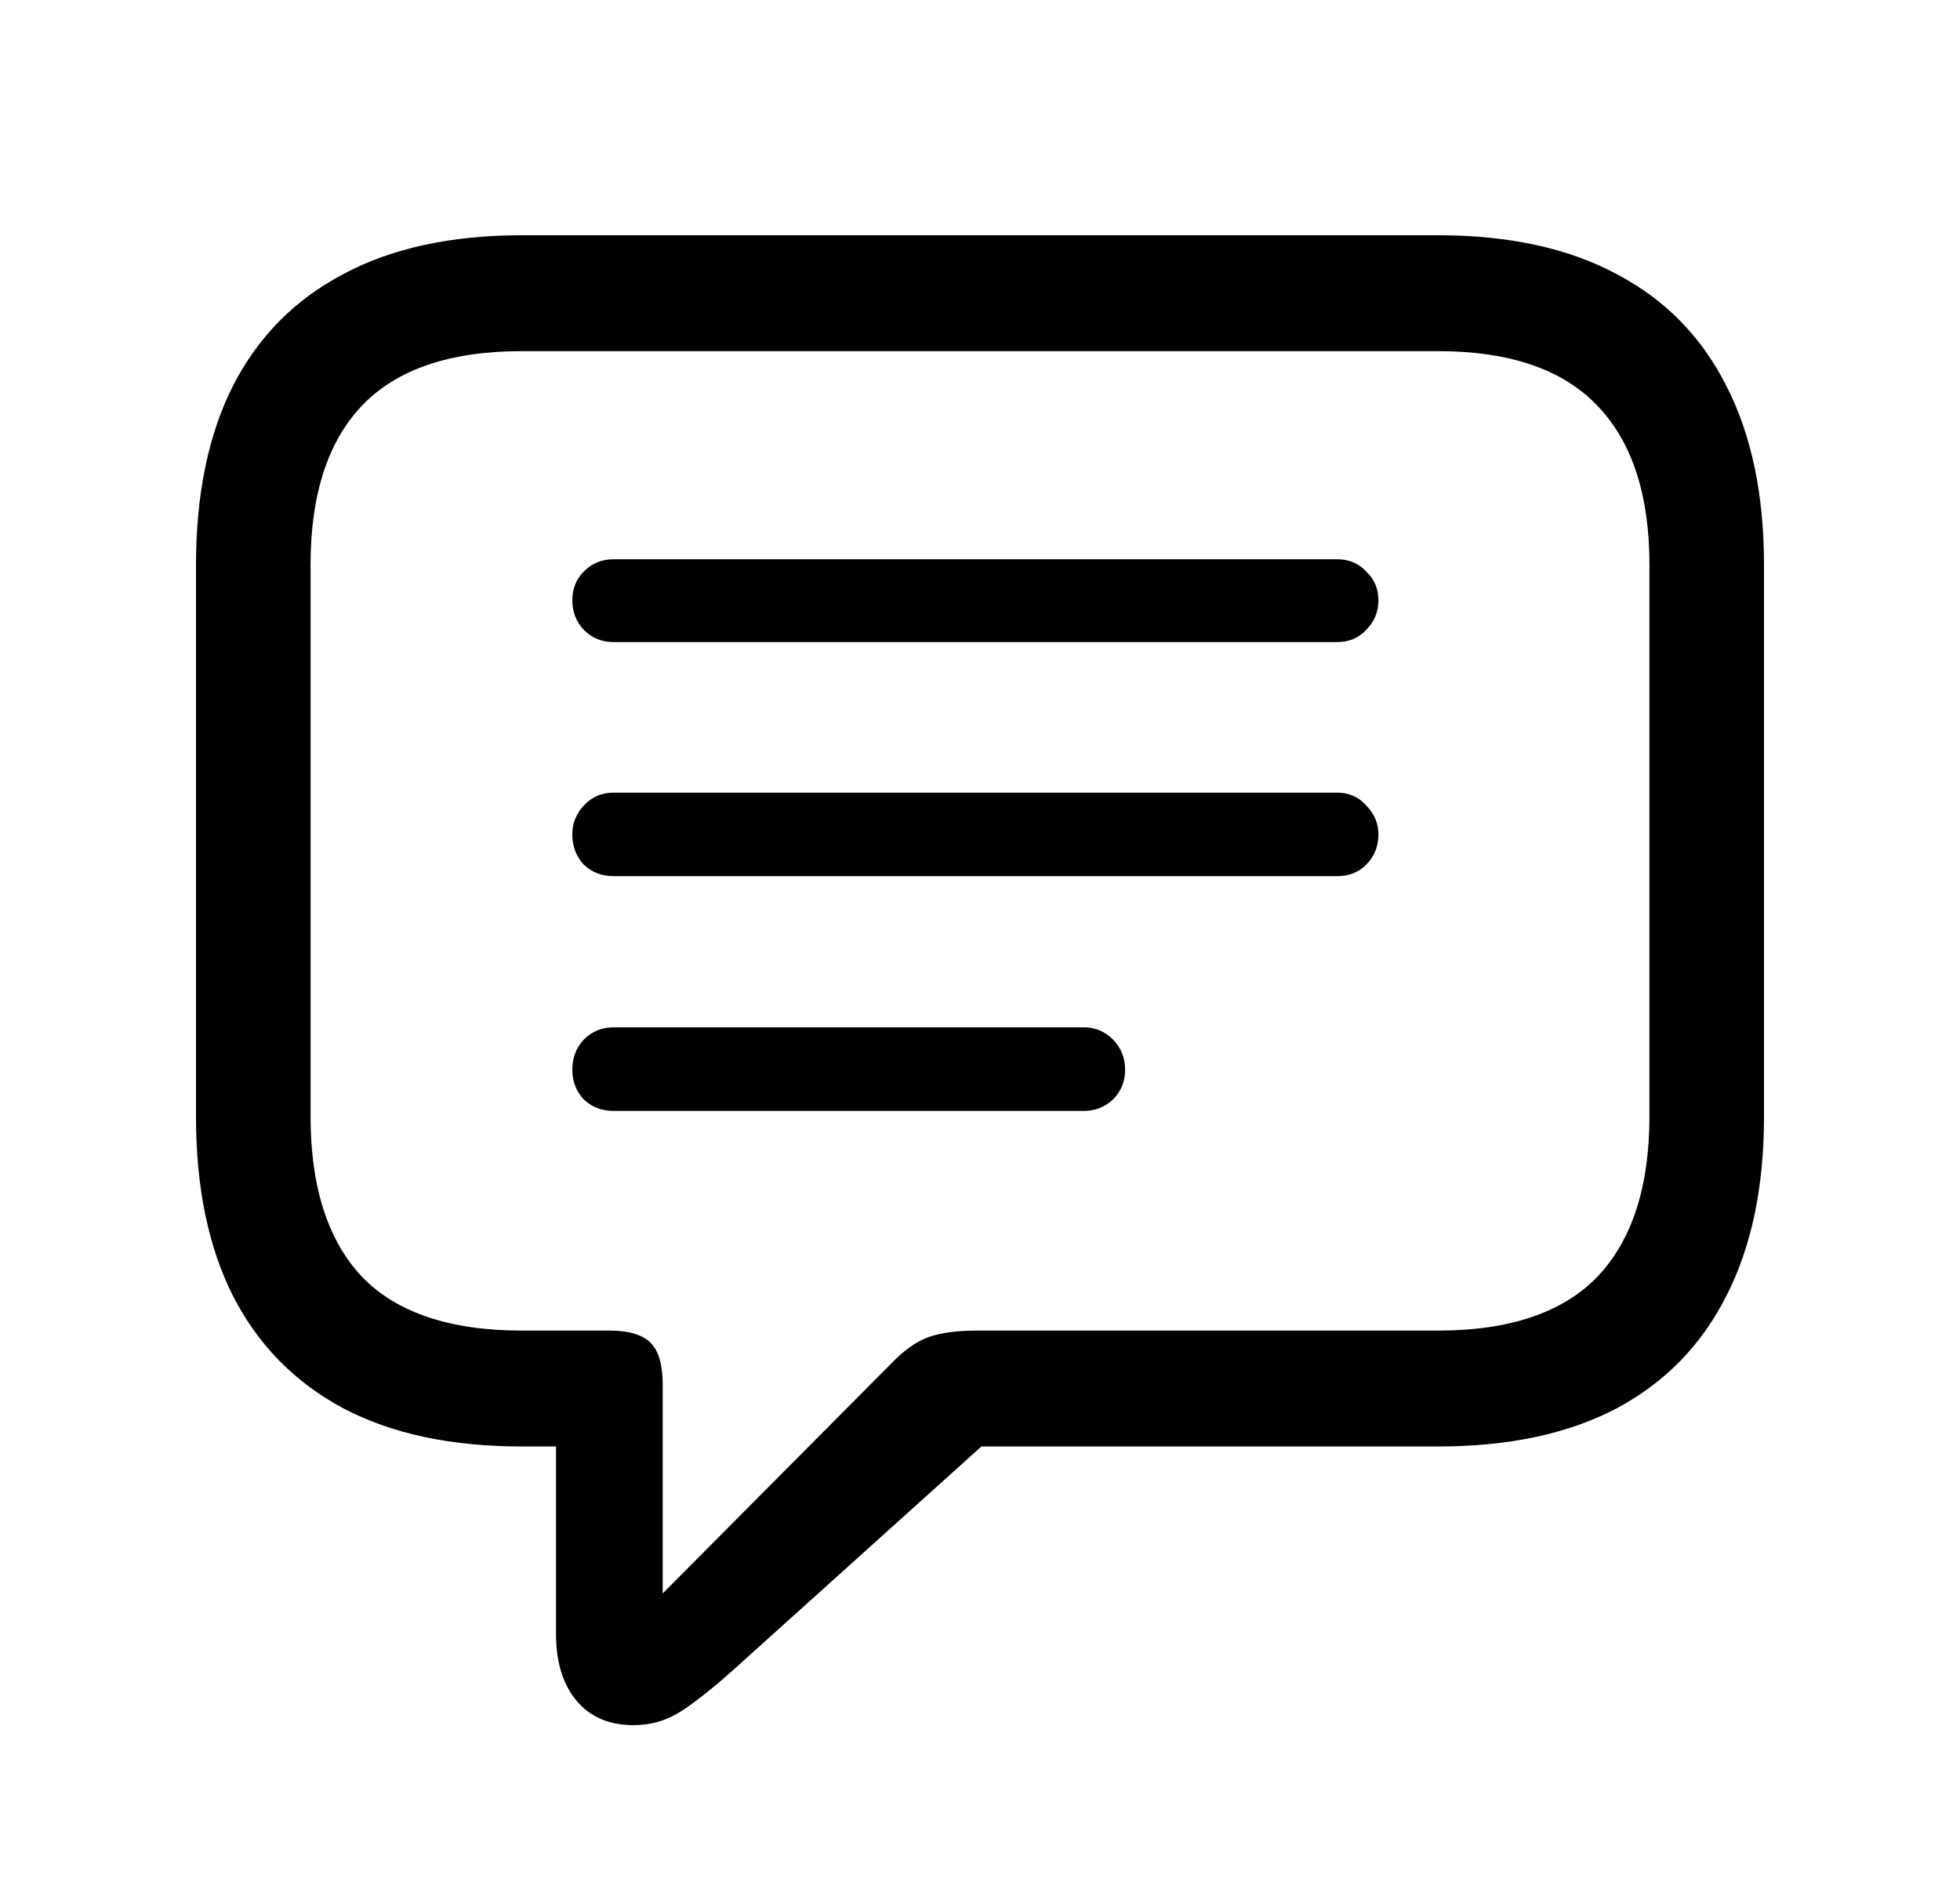 <svg width="25" height="24" viewBox="0 0 25 24" fill="none" xmlns="http://www.w3.org/2000/svg">
<g id="Icon_Component">
<path id="&#244;&#128;&#140;&#178;" d="M8.081 22C7.766 22 7.521 21.893 7.346 21.679C7.176 21.47 7.092 21.189 7.092 20.834V18.446H6.656C5.755 18.446 4.995 18.284 4.378 17.959C3.761 17.629 3.292 17.151 2.972 16.527C2.657 15.902 2.5 15.14 2.5 14.24V7.206C2.5 6.306 2.657 5.544 2.972 4.919C3.292 4.295 3.761 3.82 4.378 3.496C4.995 3.165 5.755 3 6.656 3H18.344C19.245 3 20.005 3.165 20.622 3.496C21.239 3.82 21.704 4.295 22.019 4.919C22.34 5.544 22.5 6.306 22.5 7.206V14.24C22.5 15.14 22.34 15.902 22.019 16.527C21.704 17.151 21.239 17.629 20.622 17.959C20.005 18.284 19.245 18.446 18.344 18.446H12.518L9.387 21.265C9.115 21.51 8.885 21.694 8.698 21.816C8.51 21.939 8.305 22 8.081 22ZM8.453 20.32L11.357 17.399C11.526 17.222 11.689 17.105 11.847 17.05C12.004 16.995 12.21 16.968 12.464 16.968H18.344C19.257 16.968 19.935 16.738 20.377 16.279C20.818 15.814 21.039 15.131 21.039 14.231V7.206C21.039 6.312 20.818 5.636 20.377 5.176C19.935 4.711 19.257 4.478 18.344 4.478H6.656C5.737 4.478 5.056 4.711 4.614 5.176C4.179 5.636 3.961 6.312 3.961 7.206V14.231C3.961 15.131 4.179 15.814 4.614 16.279C5.056 16.738 5.737 16.968 6.656 16.968H7.772C8.02 16.968 8.196 17.02 8.299 17.124C8.401 17.228 8.453 17.405 8.453 17.656V20.32ZM7.827 8.188C7.675 8.188 7.548 8.136 7.446 8.032C7.349 7.928 7.3 7.803 7.3 7.656C7.3 7.509 7.349 7.386 7.446 7.289C7.548 7.184 7.675 7.132 7.827 7.132H17.055C17.207 7.132 17.331 7.184 17.427 7.289C17.53 7.386 17.582 7.509 17.582 7.656C17.582 7.803 17.53 7.928 17.427 8.032C17.331 8.136 17.207 8.188 17.055 8.188H7.827ZM7.827 11.173C7.675 11.173 7.548 11.124 7.446 11.026C7.349 10.922 7.3 10.793 7.3 10.64C7.3 10.5 7.349 10.377 7.446 10.273C7.548 10.163 7.675 10.108 7.827 10.108H17.055C17.207 10.108 17.331 10.163 17.427 10.273C17.53 10.377 17.582 10.5 17.582 10.64C17.582 10.793 17.53 10.922 17.427 11.026C17.331 11.124 17.207 11.173 17.055 11.173H7.827ZM7.827 14.167C7.675 14.167 7.548 14.118 7.446 14.02C7.349 13.916 7.3 13.79 7.3 13.643C7.3 13.49 7.349 13.362 7.446 13.258C7.548 13.153 7.675 13.101 7.827 13.101H13.825C13.97 13.101 14.094 13.153 14.197 13.258C14.3 13.362 14.351 13.49 14.351 13.643C14.351 13.79 14.3 13.916 14.197 14.02C14.094 14.118 13.97 14.167 13.825 14.167H7.827Z" fill="current"/>
</g>
</svg>
